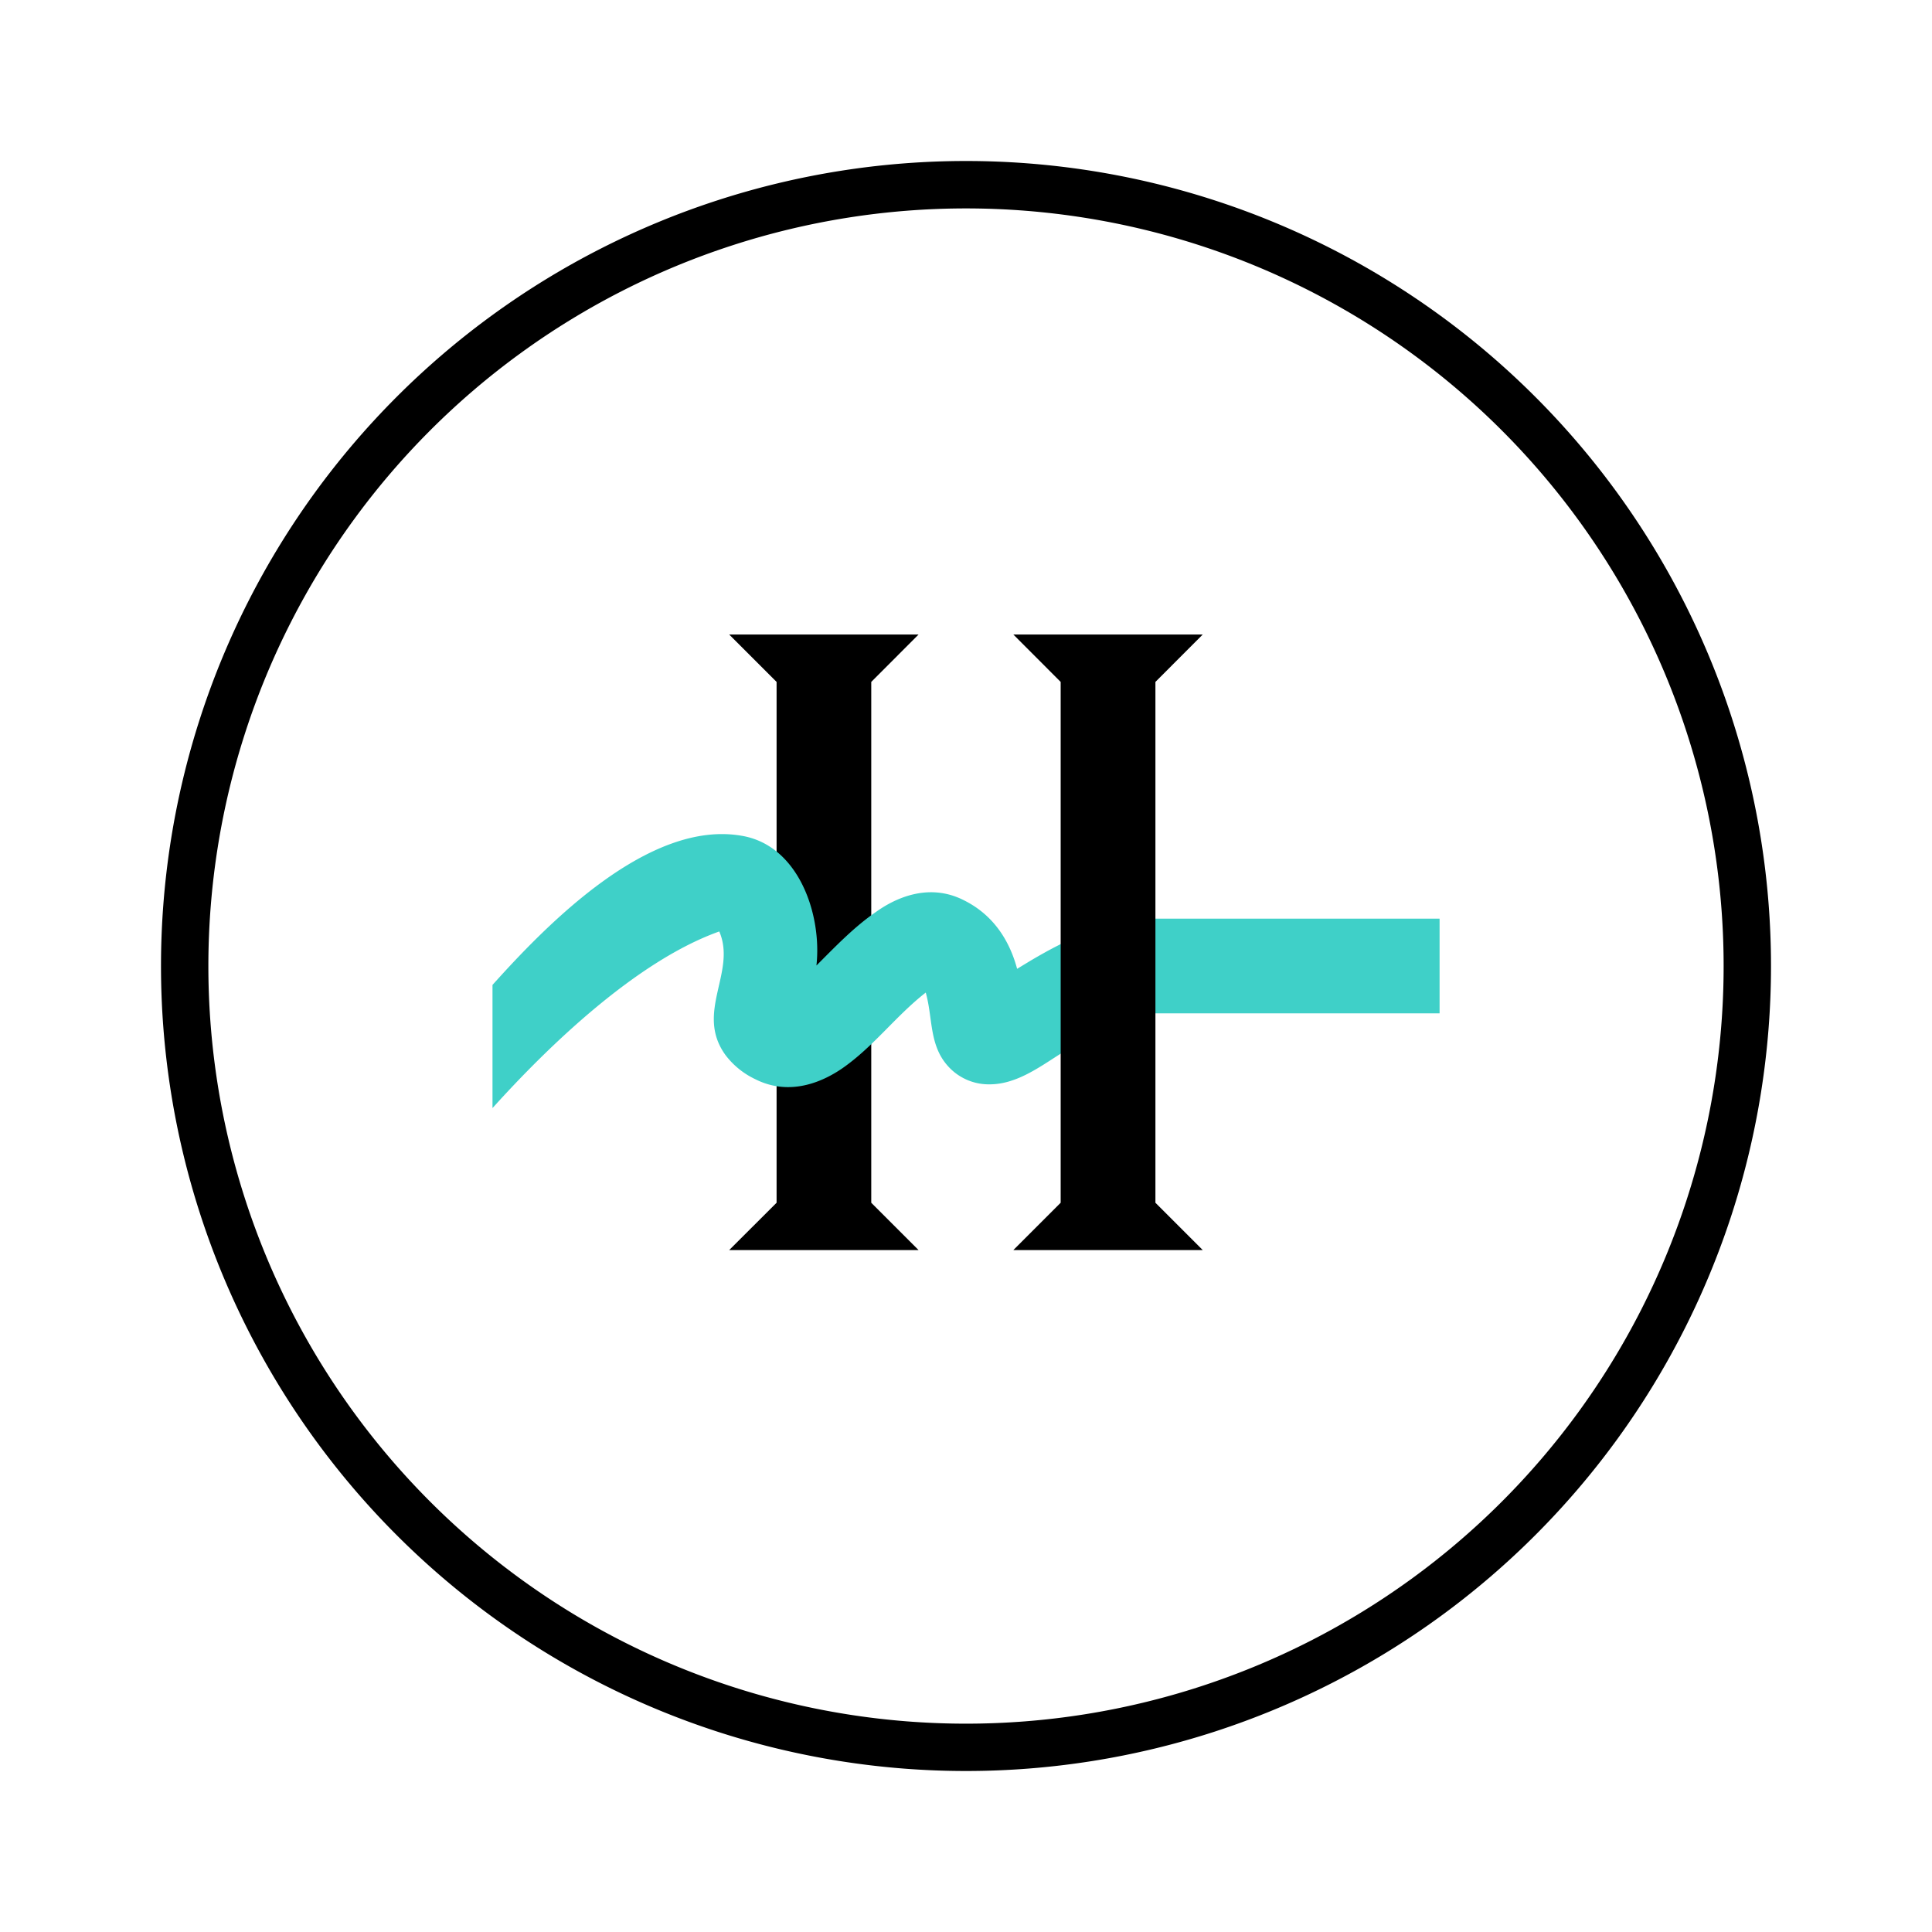<svg xmlns="http://www.w3.org/2000/svg" xmlns:xlink="http://www.w3.org/1999/xlink" width="24" height="24" viewBox="0 0 24 24"><g fill="none"><path fill="#000" fill-rule="evenodd" d="M12 21.412a9.411 9.411 0 1 0 0-18.823a9.411 9.411 0 0 0 0 18.823M12 22a10 10 0 1 0 0-20a10 10 0 0 0 0 20" clip-rule="evenodd"/><path fill="#000" d="M11.411 7.882H9.058l.589.589v6.47l-.589.588h2.353l-.588-.588v-6.47z"/><path fill="#3FD0C8" d="M6.118 13.765v-1.53c.676-.753 1.94-2.053 3.094-1.853c.712.118 1 .983.93 1.612c.235-.235.47-.482.746-.67c.206-.147.63-.371 1.083-.142c.417.206.588.571.664.853l.165-.1c.377-.223.941-.523 1.553-.523h3.53v1.176h-3.53c-.435 0-.841.289-1.194.512c-.259.165-.541.37-.865.37a.68.68 0 0 1-.53-.24c-.223-.26-.176-.589-.264-.9c-.37.288-.647.67-1.035.94c-.206.142-.63.365-1.083.136a1 1 0 0 1-.37-.3c-.383-.53.141-1.03-.077-1.535c-1.023.364-2.117 1.417-2.817 2.194"/><path fill="#000" d="M14.941 7.882h-2.353l.588.589v6.47l-.588.588h2.353l-.588-.588v-6.47z"/></g></svg>